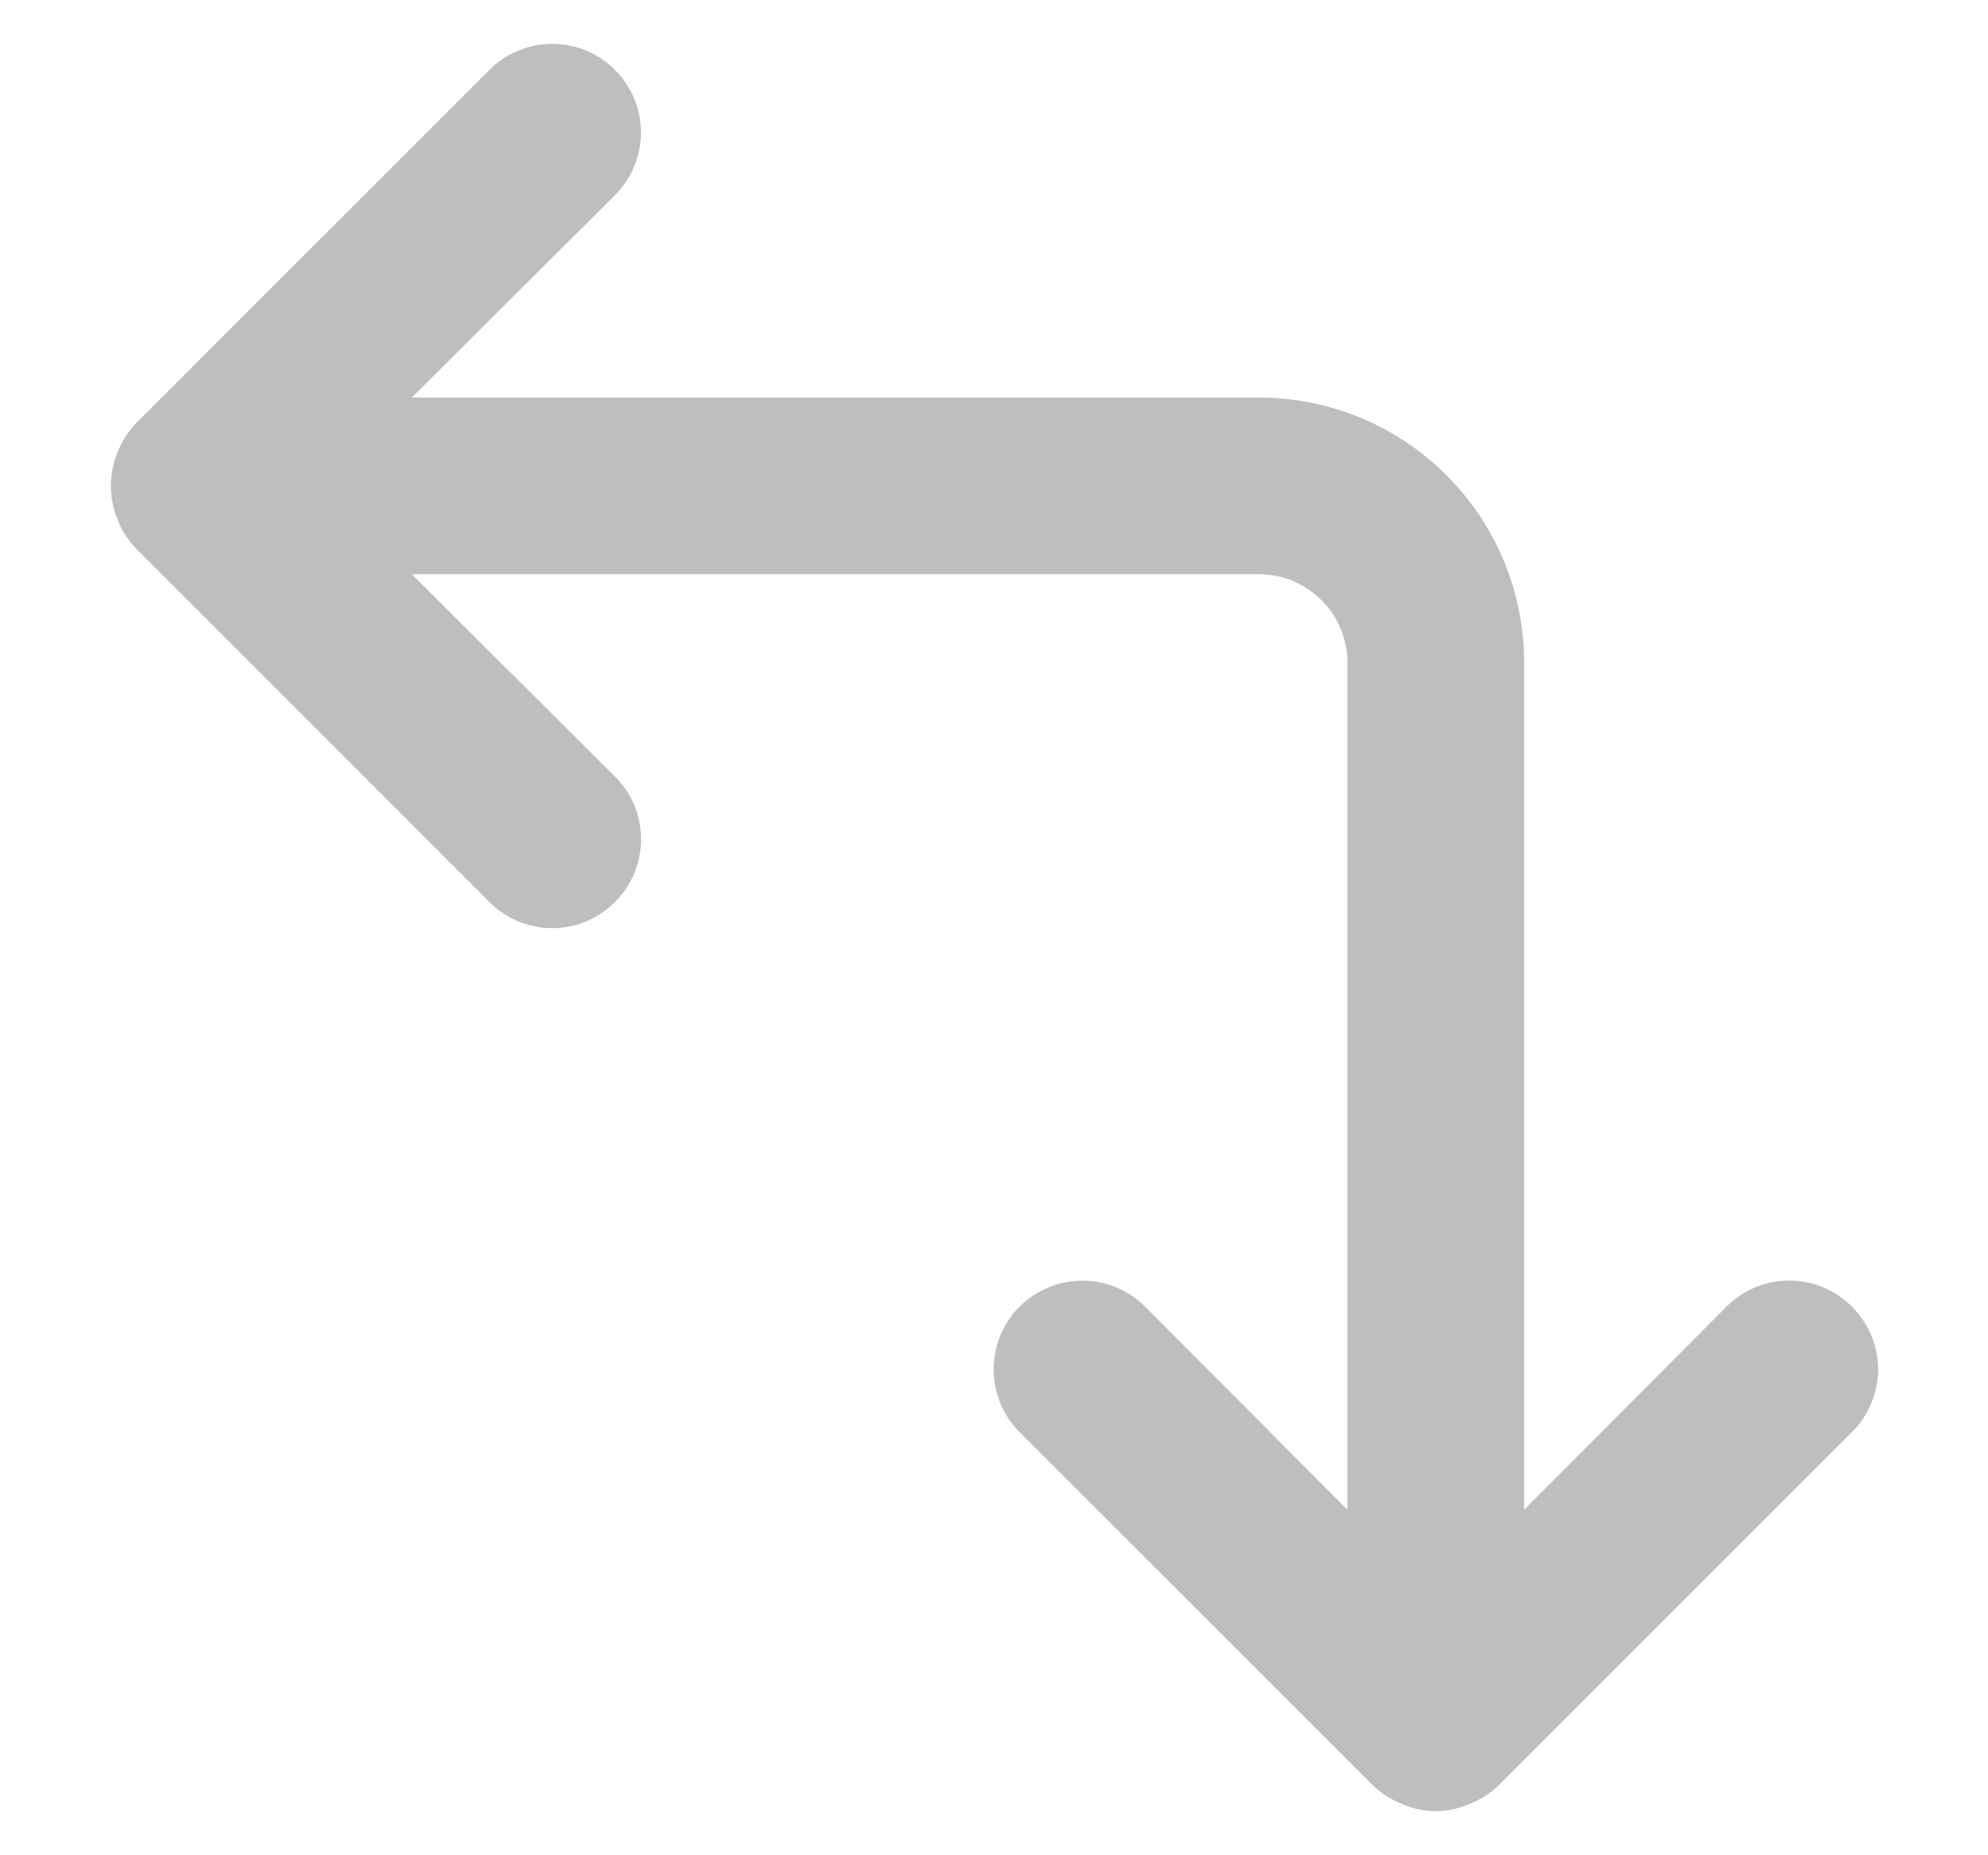 <svg width="15" height="14" viewBox="0 0 15 14" fill="none" xmlns="http://www.w3.org/2000/svg">
<path d="M13.973 9.86C13.911 9.797 13.838 9.748 13.756 9.714C13.675 9.68 13.588 9.663 13.5 9.663C13.412 9.663 13.325 9.68 13.244 9.714C13.162 9.748 13.089 9.797 13.027 9.86L11.5 11.393V5C11.5 4.47 11.289 3.961 10.914 3.586C10.539 3.211 10.03 3 9.5 3H3.107L4.64 1.473C4.702 1.411 4.751 1.337 4.785 1.256C4.819 1.175 4.836 1.088 4.836 1C4.836 0.912 4.819 0.825 4.785 0.744C4.751 0.663 4.702 0.589 4.64 0.527C4.578 0.464 4.504 0.415 4.423 0.382C4.342 0.348 4.255 0.331 4.167 0.331C4.079 0.331 3.992 0.348 3.911 0.382C3.829 0.415 3.756 0.464 3.693 0.527L1.027 3.193C0.966 3.257 0.918 3.331 0.887 3.413C0.82 3.576 0.82 3.758 0.887 3.92C0.918 4.002 0.966 4.077 1.027 4.14L3.693 6.807C3.755 6.869 3.829 6.919 3.91 6.953C3.992 6.986 4.079 7.004 4.167 7.004C4.255 7.004 4.342 6.986 4.423 6.953C4.504 6.919 4.578 6.869 4.64 6.807C4.702 6.745 4.752 6.671 4.786 6.59C4.82 6.508 4.837 6.421 4.837 6.333C4.837 6.245 4.82 6.158 4.786 6.077C4.752 5.996 4.702 5.922 4.64 5.86L3.107 4.333H9.5C9.677 4.333 9.846 4.404 9.971 4.529C10.096 4.654 10.167 4.823 10.167 5V11.393L8.64 9.86C8.578 9.798 8.504 9.748 8.423 9.715C8.342 9.681 8.255 9.664 8.167 9.664C8.079 9.664 7.992 9.681 7.911 9.715C7.829 9.748 7.755 9.798 7.693 9.86C7.631 9.922 7.582 9.996 7.548 10.077C7.515 10.158 7.497 10.245 7.497 10.333C7.497 10.421 7.515 10.508 7.548 10.589C7.582 10.671 7.631 10.745 7.693 10.807L10.36 13.473C10.423 13.534 10.498 13.582 10.58 13.613C10.66 13.649 10.746 13.667 10.833 13.667C10.921 13.667 11.007 13.649 11.087 13.613C11.168 13.582 11.243 13.534 11.307 13.473L13.973 10.807C14.036 10.745 14.085 10.671 14.119 10.59C14.153 10.508 14.171 10.421 14.171 10.333C14.171 10.245 14.153 10.158 14.119 10.077C14.085 9.996 14.036 9.922 13.973 9.86Z" fill="#BEBEBE"/>
</svg>
